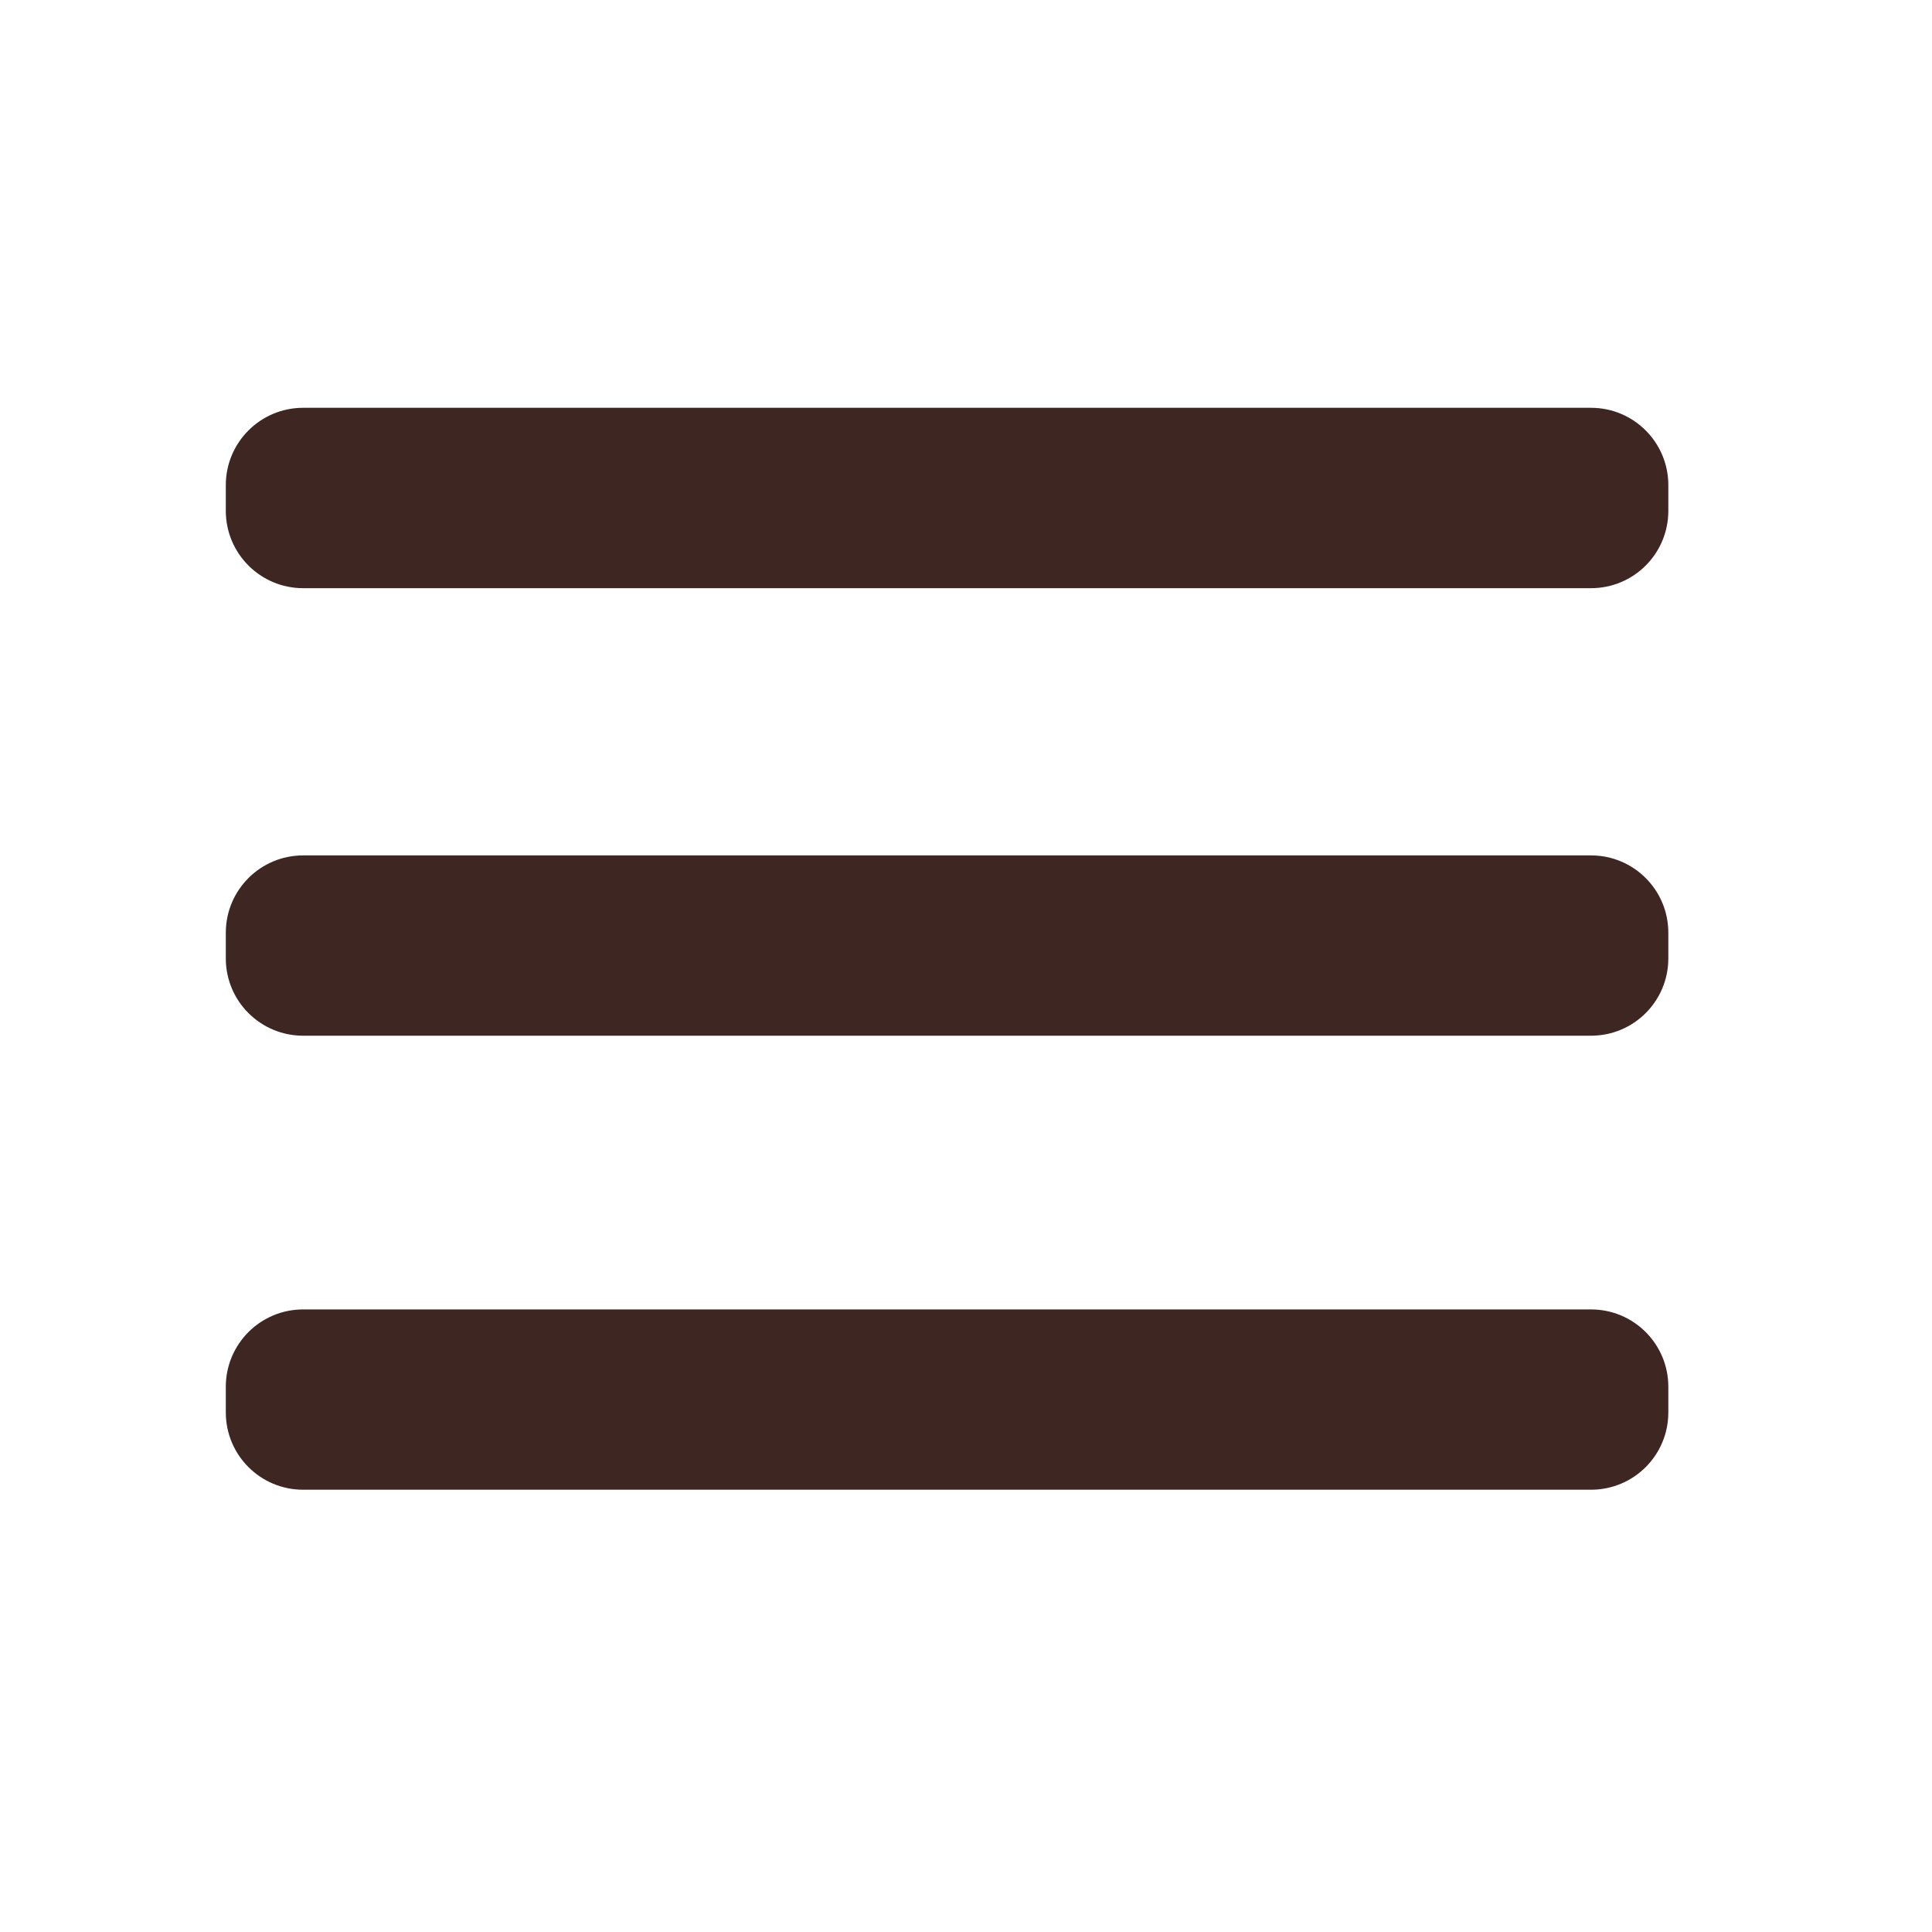 <svg width="25" height="25" viewBox="0 0 25 25" fill="none" xmlns="http://www.w3.org/2000/svg">
<path d="M21.588 6.277C21.588 5.725 21.141 5.277 20.588 5.277H3.922C3.37 5.277 2.922 5.725 2.922 6.277V6.611C2.922 7.163 3.37 7.611 3.922 7.611H20.588C21.141 7.611 21.588 7.163 21.588 6.611V6.277ZM2.922 18.277C2.922 18.83 3.37 19.277 3.922 19.277H20.588C21.141 19.277 21.588 18.83 21.588 18.277V17.944C21.588 17.392 21.141 16.944 20.588 16.944H3.922C3.37 16.944 2.922 17.392 2.922 17.944V18.277Z" fill="#3E2723"/>
<path d="M2.922 12.402C2.922 12.955 3.37 13.402 3.922 13.402H20.588C21.141 13.402 21.588 12.955 21.588 12.402V12.069C21.588 11.517 21.141 11.069 20.588 11.069H3.922C3.37 11.069 2.922 11.517 2.922 12.069V12.402Z" fill="#3E2723"/>
</svg>
